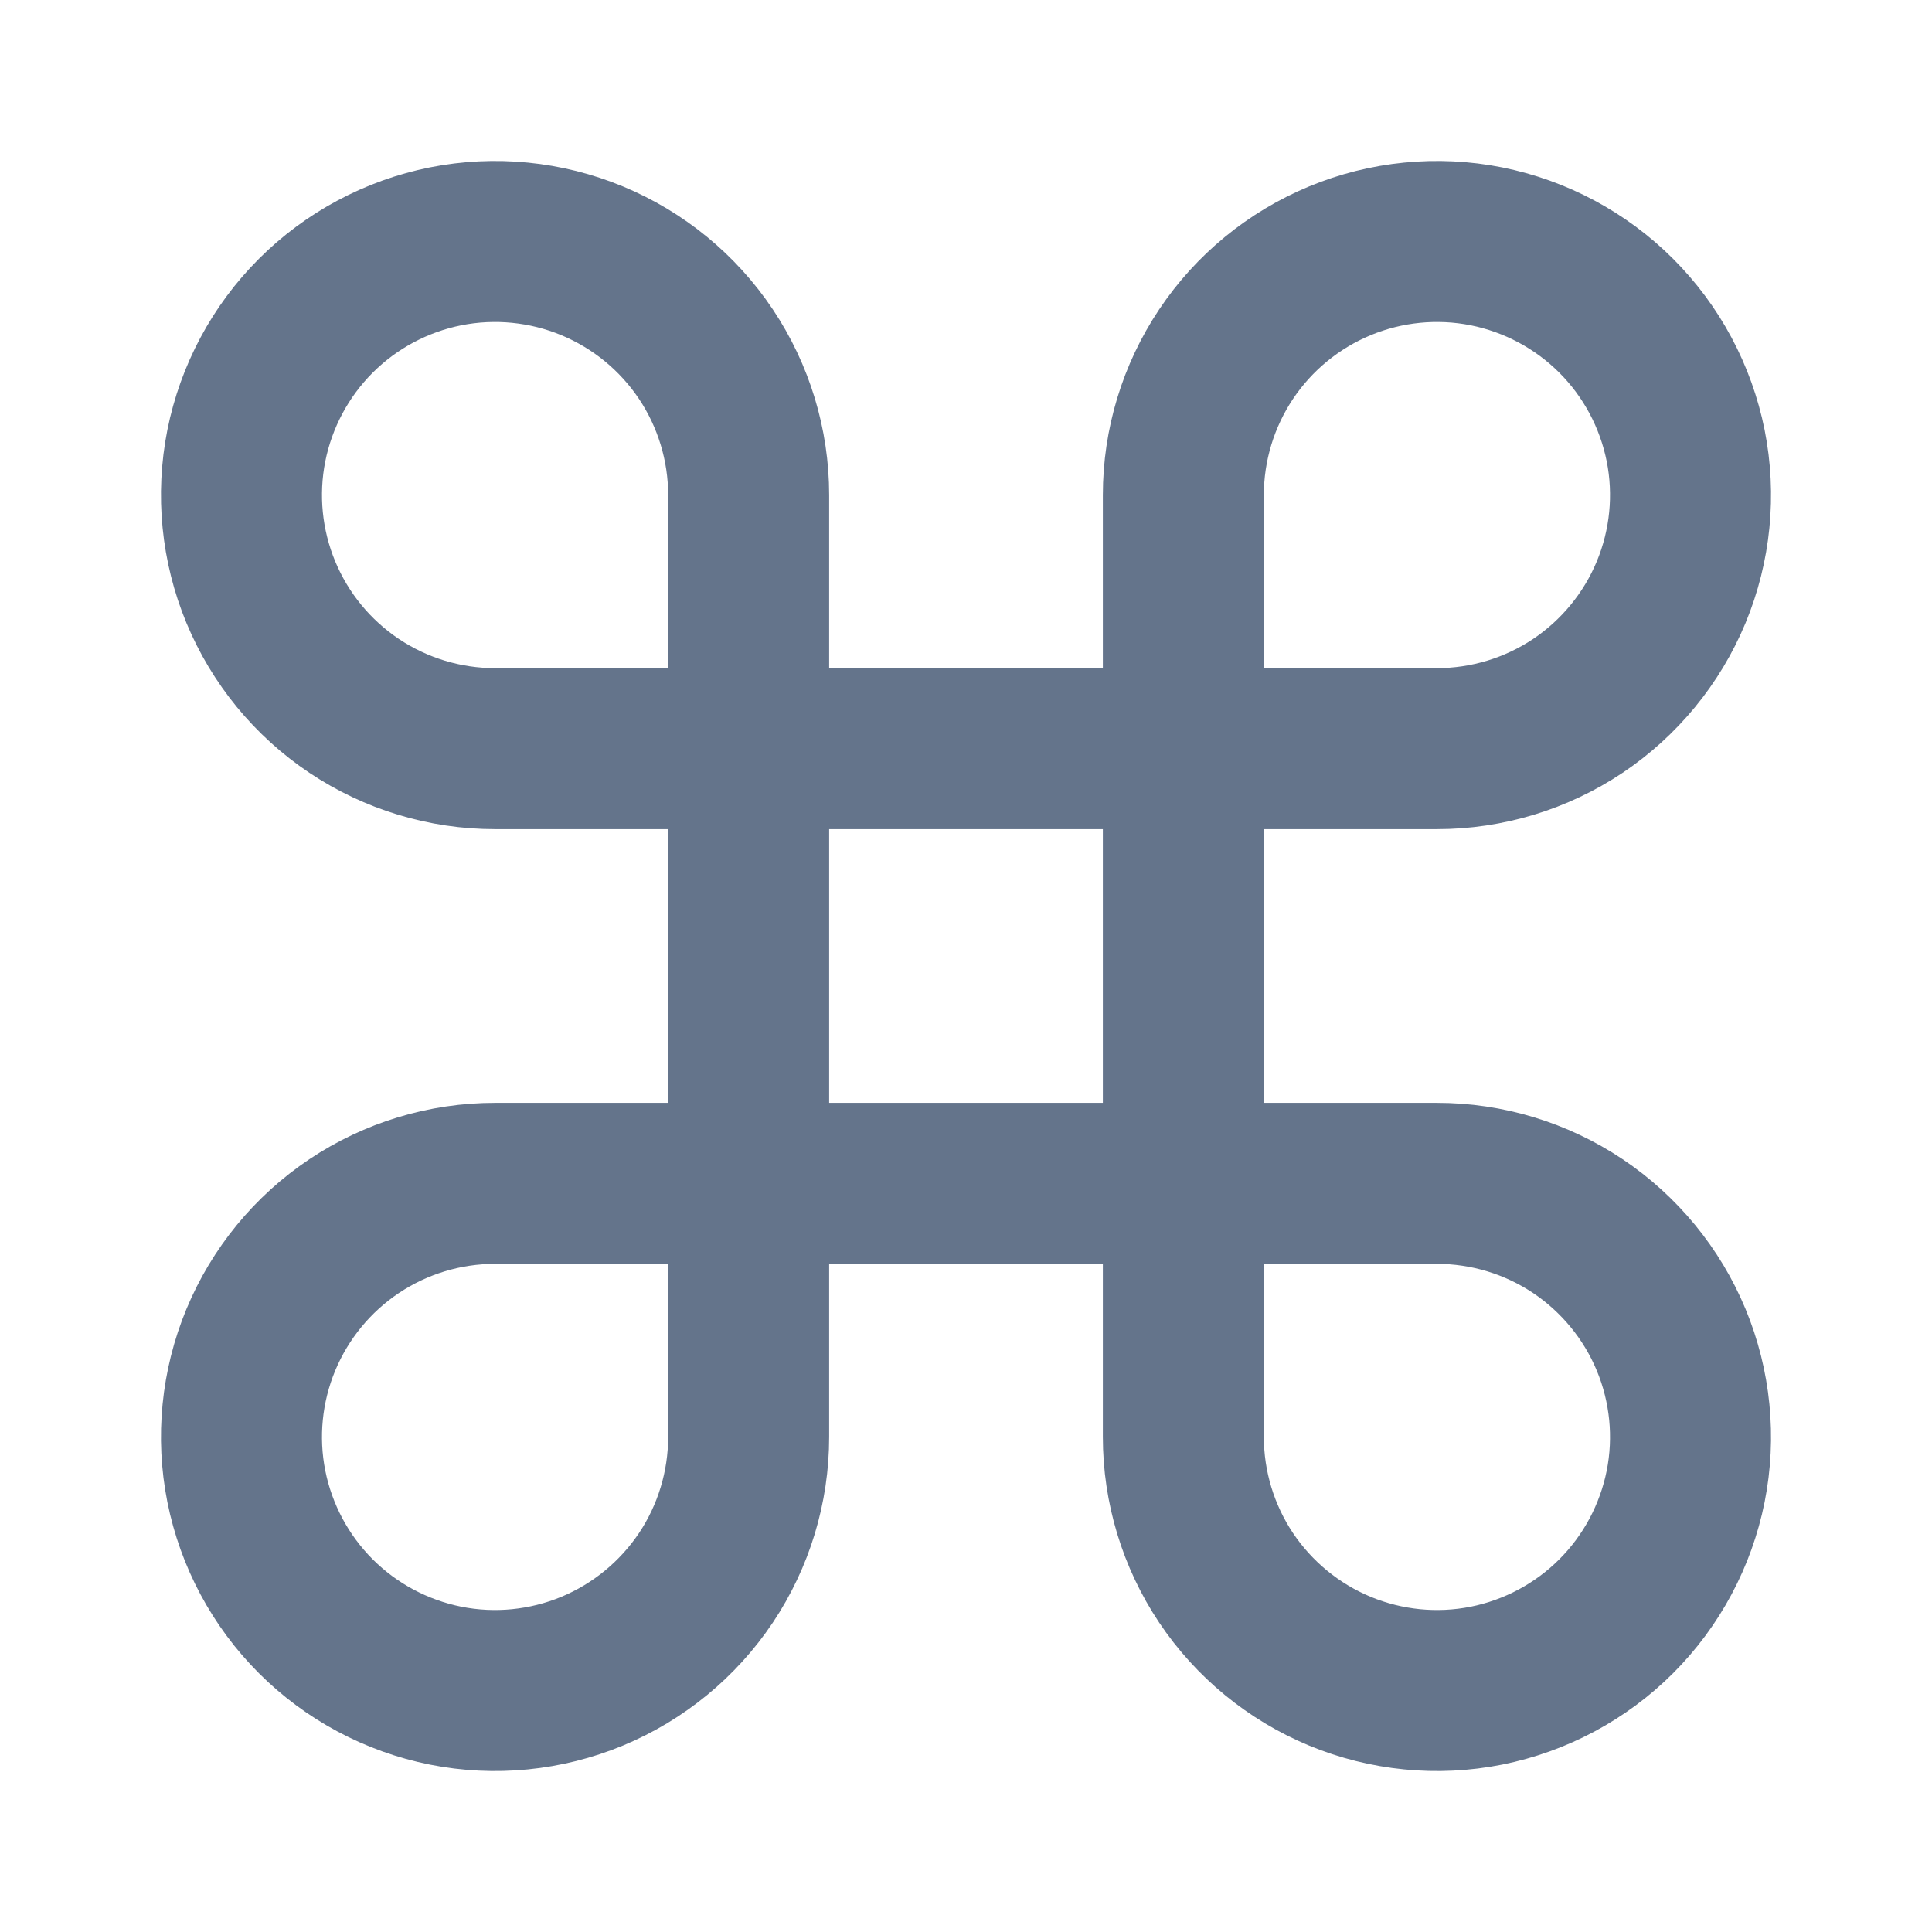 <svg width="18" height="18" viewBox="0 0 18 18" fill="none" xmlns="http://www.w3.org/2000/svg">
<path d="M6.975 13.387C6.975 13.855 6.836 14.312 6.577 14.7C6.317 15.088 5.948 15.391 5.517 15.57C5.085 15.749 4.61 15.796 4.152 15.705C3.693 15.613 3.272 15.388 2.942 15.058C2.612 14.728 2.387 14.307 2.295 13.848C2.204 13.39 2.251 12.915 2.43 12.483C2.609 12.052 2.911 11.683 3.3 11.423C3.688 11.164 4.145 11.025 4.612 11.025H13.387C13.855 11.025 14.312 11.164 14.7 11.423C15.088 11.683 15.391 12.052 15.57 12.483C15.749 12.915 15.796 13.39 15.705 13.848C15.613 14.307 15.388 14.728 15.058 15.058C14.728 15.388 14.307 15.613 13.848 15.705C13.39 15.796 12.915 15.749 12.483 15.57C12.052 15.391 11.683 15.088 11.423 14.7C11.164 14.312 11.025 13.855 11.025 13.387V4.612C11.025 4.145 11.164 3.688 11.423 3.3C11.683 2.911 12.052 2.609 12.483 2.43C12.915 2.251 13.39 2.204 13.848 2.295C14.307 2.387 14.728 2.612 15.058 2.942C15.388 3.272 15.613 3.693 15.705 4.152C15.796 4.61 15.749 5.085 15.57 5.517C15.391 5.948 15.088 6.317 14.7 6.577C14.312 6.836 13.855 6.975 13.387 6.975H4.612C4.145 6.975 3.688 6.836 3.3 6.577C2.911 6.317 2.609 5.948 2.43 5.517C2.251 5.085 2.204 4.61 2.295 4.152C2.387 3.693 2.612 3.272 2.942 2.942C3.272 2.612 3.693 2.387 4.152 2.295C4.61 2.204 5.085 2.251 5.517 2.43C5.948 2.609 6.317 2.911 6.577 3.3C6.836 3.688 6.975 4.145 6.975 4.612V13.387Z" stroke="#64748B" stroke-width="1.5"/>
</svg>
